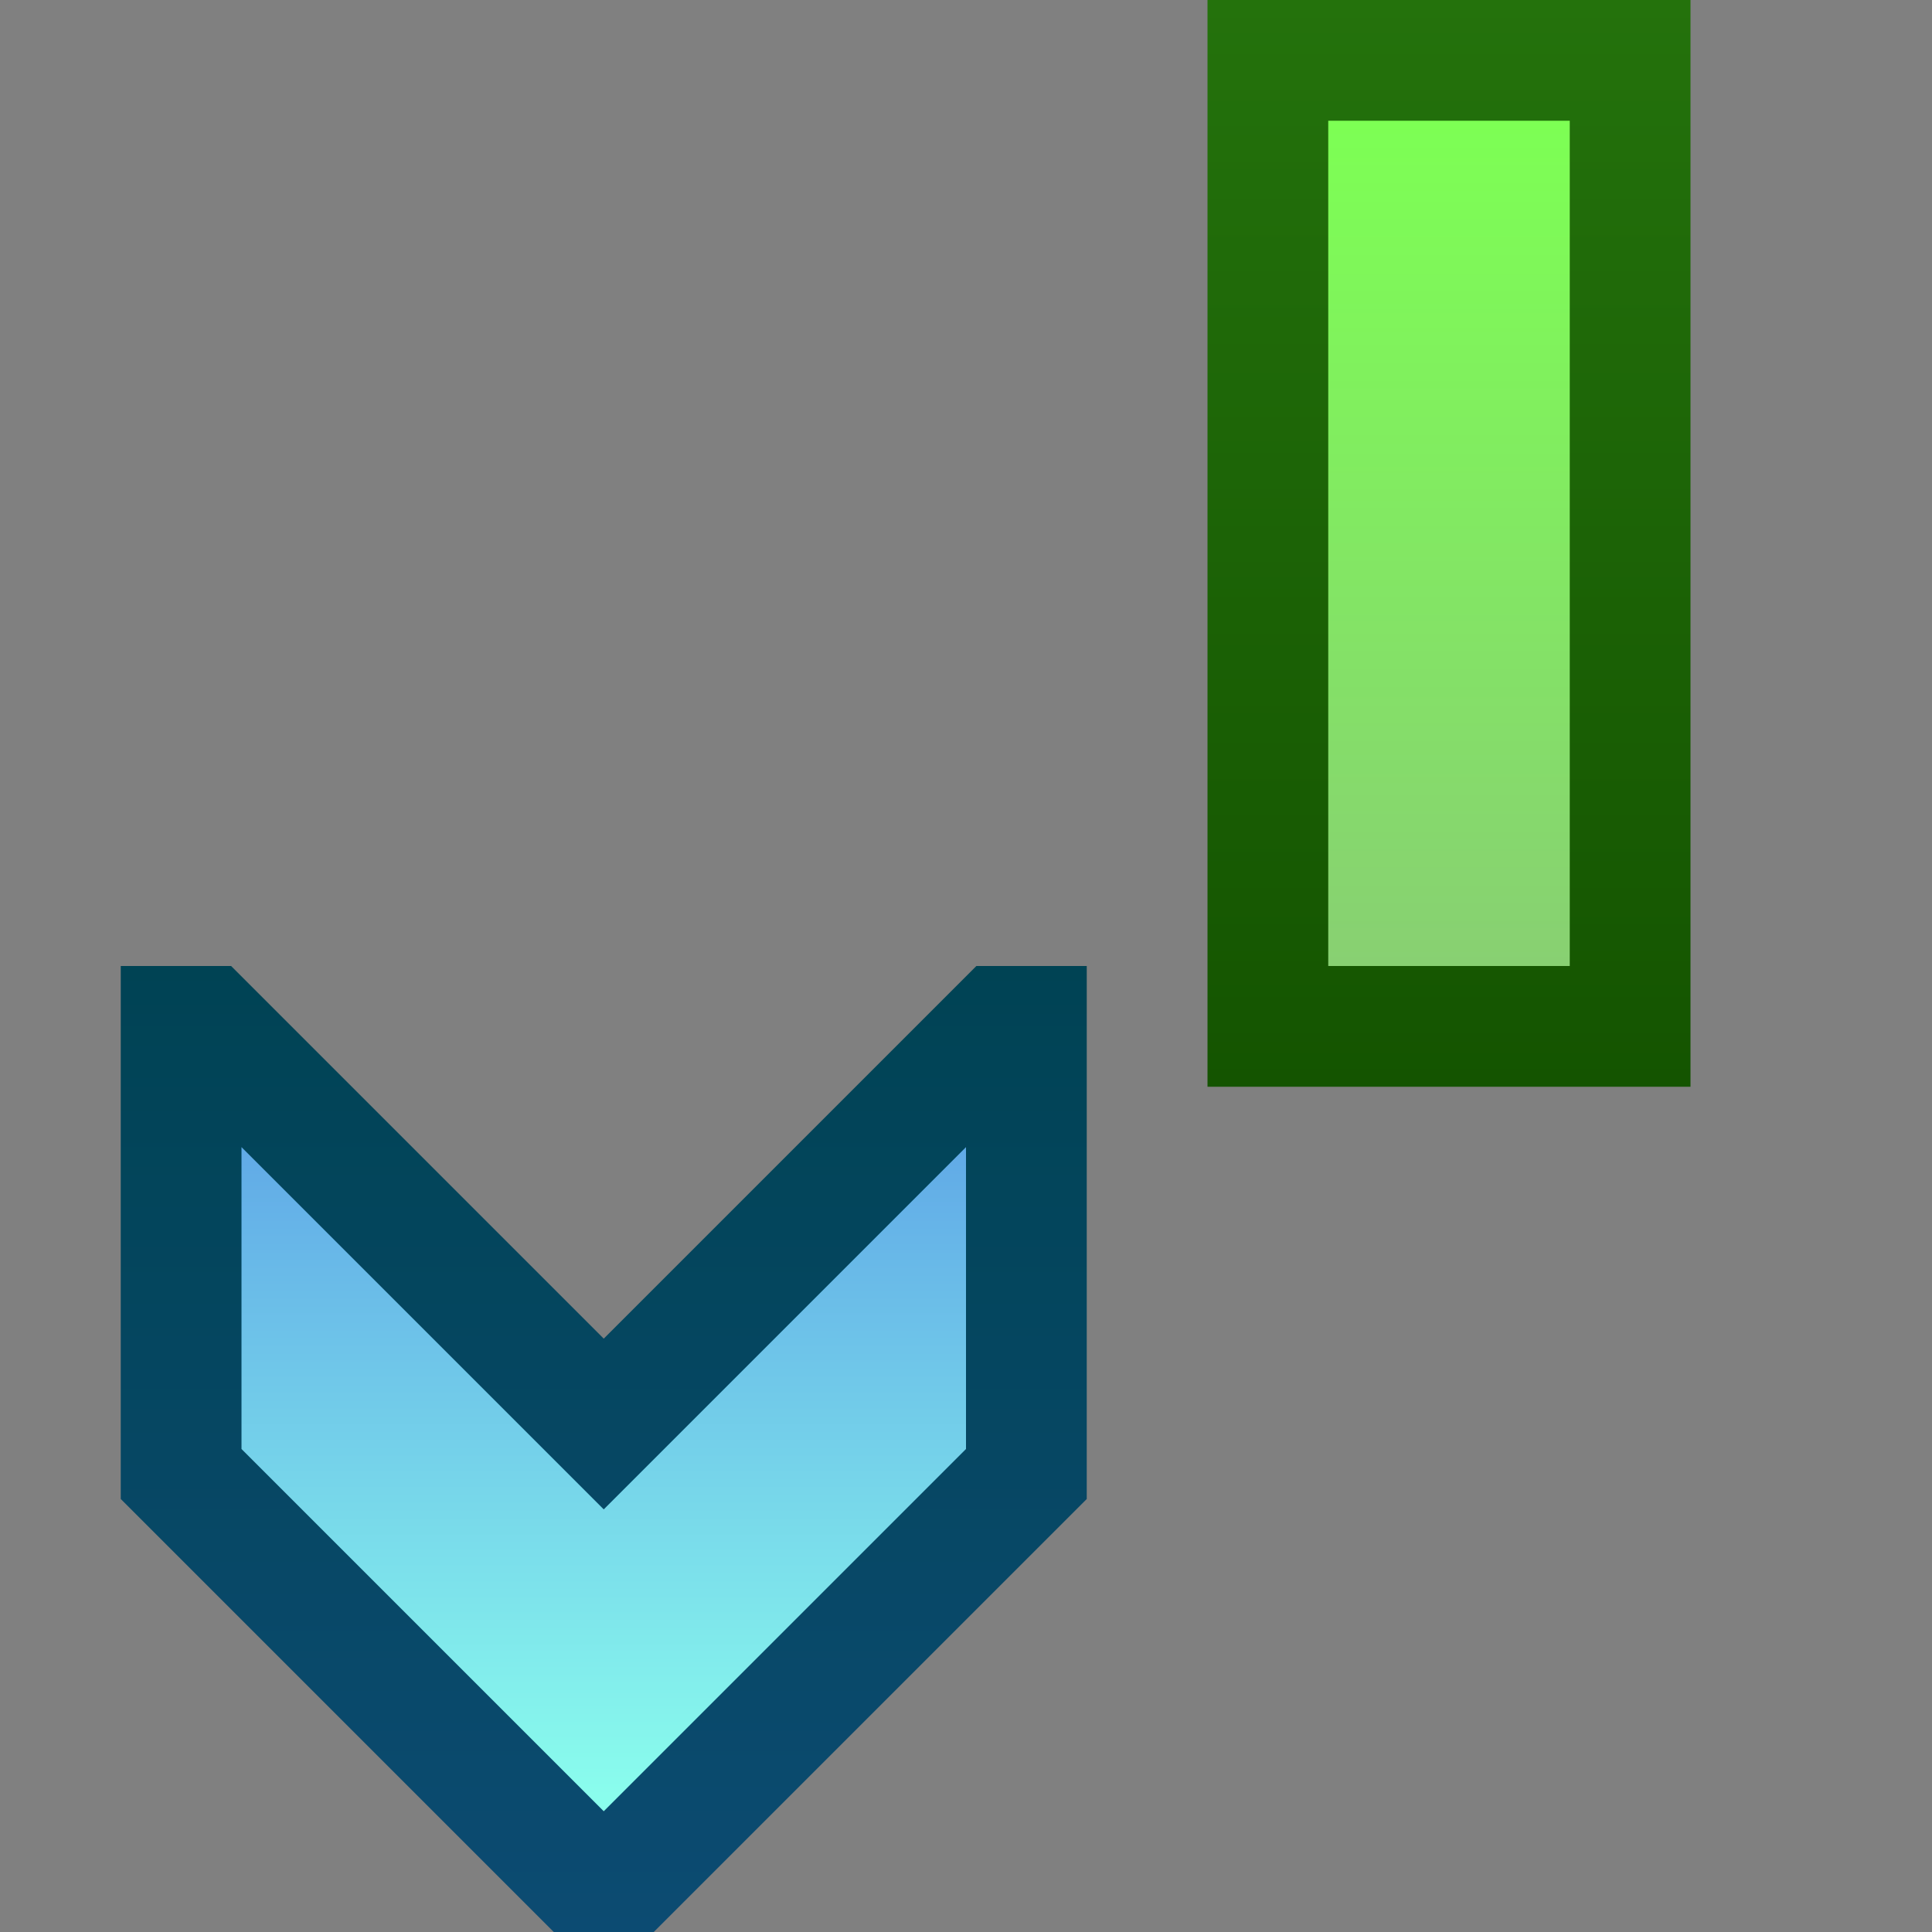 <svg xmlns="http://www.w3.org/2000/svg" width="16" height="16" viewBox="0 0 16 16">
  <rect x="0" y="0" width="16" height="16" fill="#808080" stroke="none"/>
  <defs>
    <linearGradient id="a" x1="5" x2="5" y1="8" y2="16" gradientUnits="userSpaceOnUse">
      <stop offset="0" stop-color="#004354"/>
      <stop offset="1" stop-color="#0c4b72"/>
    </linearGradient>
    <linearGradient id="b" x1="5" x2="5" y1="9.5" y2="15" gradientUnits="userSpaceOnUse">
      <stop offset="0" stop-color="#61aae7"/>
      <stop offset="1" stop-color="#8bffed"/>
    </linearGradient>
    <linearGradient id="c" x1="12" x2="12" y1="9" gradientUnits="userSpaceOnUse">
      <stop offset="0" stop-color="#145400"/>
      <stop offset="1" stop-color="#24720c"/>
    </linearGradient>
    <linearGradient id="d" x1="12" x2="12" y1="1" y2="8" gradientUnits="userSpaceOnUse">
      <stop offset="0" stop-color="#7dff54"/>
      <stop offset="1" stop-color="#88d072"/>
    </linearGradient>
  </defs>
  <path fill="url(#a)" d="M5 11.086L1.914 8H1v4.414L4.586 16h.828L9 12.414V8h-.914L5 11.086z"/>
  <path fill="url(#b)" d="M5 15l3-3V9.5l-3 3-3-3V12l3 3z"/>
  <path fill="url(#c)" d="M10 0h4v9h-4z"/>
  <path fill="url(#d)" d="M11 1h2v7h-2z"/>
</svg>
